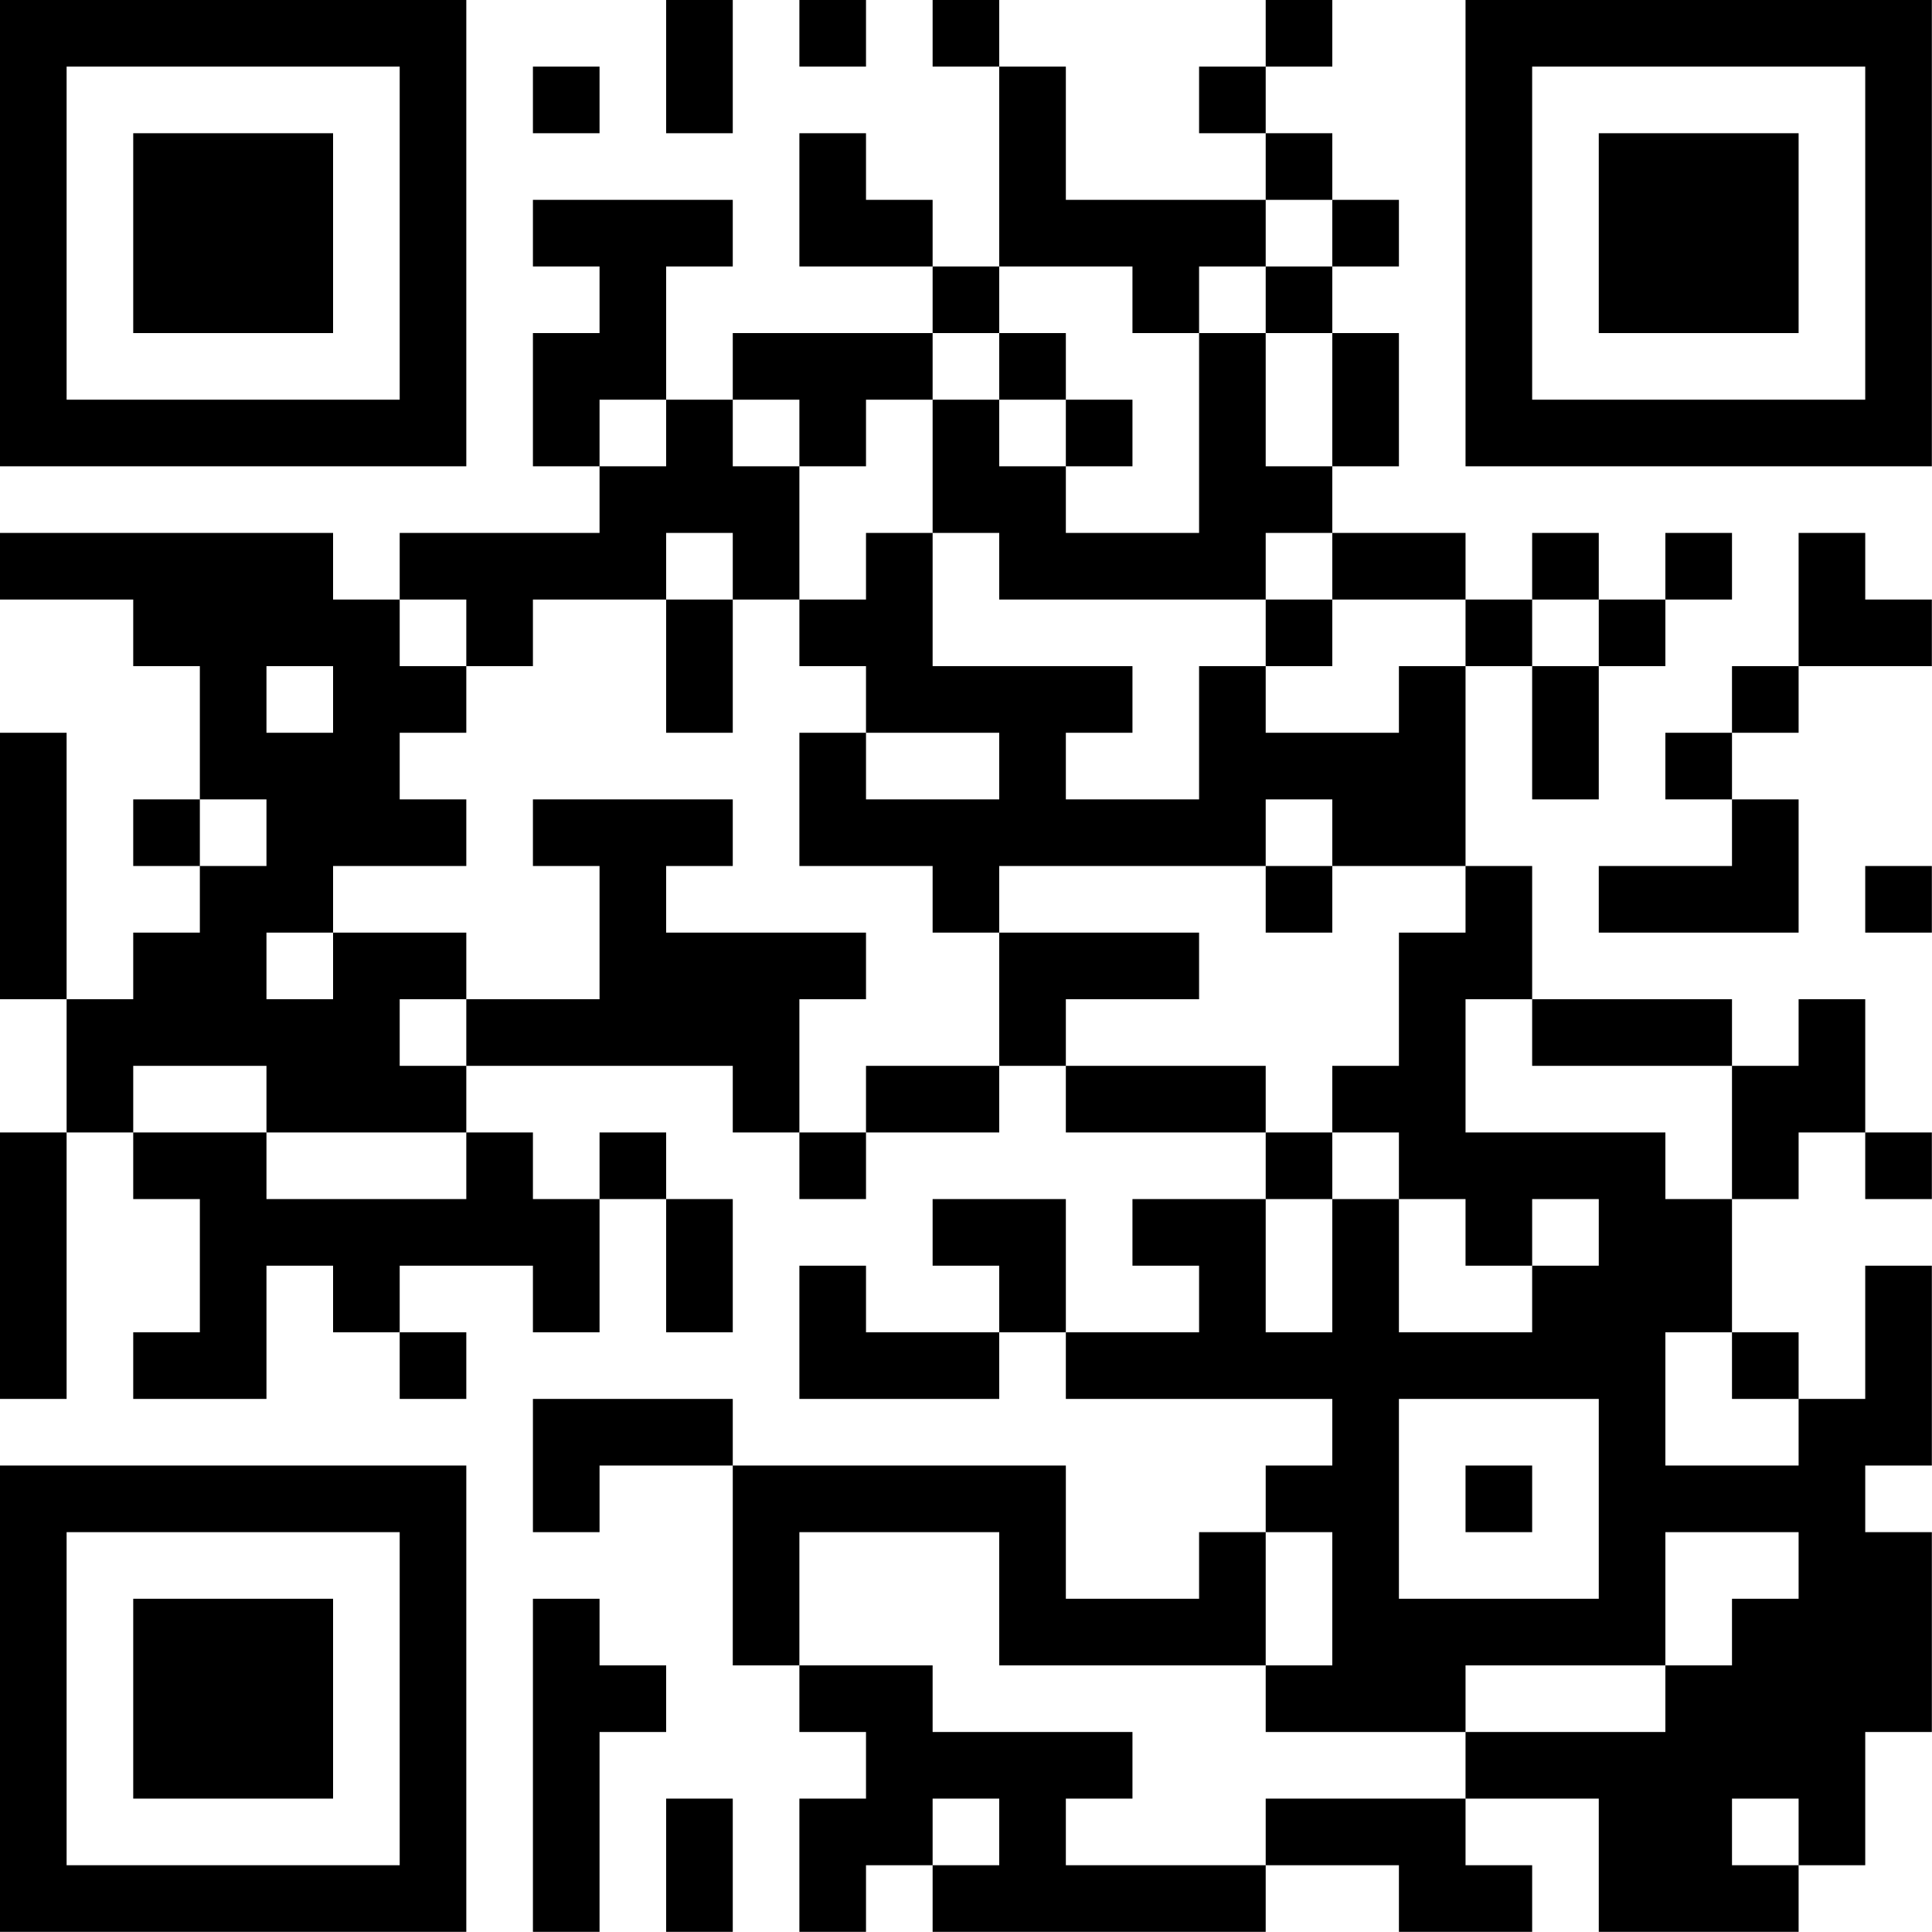 <?xml version="1.0" encoding="UTF-8"?>
<svg xmlns="http://www.w3.org/2000/svg" version="1.1" width="100" height="100" viewBox="0 0 100 100"><rect x="0" y="0" width="100" height="100" fill="#ffffff"/><g transform="scale(3.448)"><g transform="translate(0,0)"><path fill-rule="evenodd" d="M10 0L10 2L11 2L11 0ZM12 0L12 1L13 1L13 0ZM14 0L14 1L15 1L15 4L14 4L14 3L13 3L13 2L12 2L12 4L14 4L14 5L11 5L11 6L10 6L10 4L11 4L11 3L8 3L8 4L9 4L9 5L8 5L8 7L9 7L9 8L6 8L6 9L5 9L5 8L0 8L0 9L2 9L2 10L3 10L3 12L2 12L2 13L3 13L3 14L2 14L2 15L1 15L1 11L0 11L0 15L1 15L1 17L0 17L0 21L1 21L1 17L2 17L2 18L3 18L3 20L2 20L2 21L4 21L4 19L5 19L5 20L6 20L6 21L7 21L7 20L6 20L6 19L8 19L8 20L9 20L9 18L10 18L10 20L11 20L11 18L10 18L10 17L9 17L9 18L8 18L8 17L7 17L7 16L11 16L11 17L12 17L12 18L13 18L13 17L15 17L15 16L16 16L16 17L19 17L19 18L17 18L17 19L18 19L18 20L16 20L16 18L14 18L14 19L15 19L15 20L13 20L13 19L12 19L12 21L15 21L15 20L16 20L16 21L20 21L20 22L19 22L19 23L18 23L18 24L16 24L16 22L11 22L11 21L8 21L8 23L9 23L9 22L11 22L11 25L12 25L12 26L13 26L13 27L12 27L12 29L13 29L13 28L14 28L14 29L19 29L19 28L21 28L21 29L23 29L23 28L22 28L22 27L24 27L24 29L27 29L27 28L28 28L28 26L29 26L29 23L28 23L28 22L29 22L29 19L28 19L28 21L27 21L27 20L26 20L26 18L27 18L27 17L28 17L28 18L29 18L29 17L28 17L28 15L27 15L27 16L26 16L26 15L23 15L23 13L22 13L22 10L23 10L23 12L24 12L24 10L25 10L25 9L26 9L26 8L25 8L25 9L24 9L24 8L23 8L23 9L22 9L22 8L20 8L20 7L21 7L21 5L20 5L20 4L21 4L21 3L20 3L20 2L19 2L19 1L20 1L20 0L19 0L19 1L18 1L18 2L19 2L19 3L16 3L16 1L15 1L15 0ZM8 1L8 2L9 2L9 1ZM19 3L19 4L18 4L18 5L17 5L17 4L15 4L15 5L14 5L14 6L13 6L13 7L12 7L12 6L11 6L11 7L12 7L12 9L11 9L11 8L10 8L10 9L8 9L8 10L7 10L7 9L6 9L6 10L7 10L7 11L6 11L6 12L7 12L7 13L5 13L5 14L4 14L4 15L5 15L5 14L7 14L7 15L6 15L6 16L7 16L7 15L9 15L9 13L8 13L8 12L11 12L11 13L10 13L10 14L13 14L13 15L12 15L12 17L13 17L13 16L15 16L15 14L18 14L18 15L16 15L16 16L19 16L19 17L20 17L20 18L19 18L19 20L20 20L20 18L21 18L21 20L23 20L23 19L24 19L24 18L23 18L23 19L22 19L22 18L21 18L21 17L20 17L20 16L21 16L21 14L22 14L22 13L20 13L20 12L19 12L19 13L15 13L15 14L14 14L14 13L12 13L12 11L13 11L13 12L15 12L15 11L13 11L13 10L12 10L12 9L13 9L13 8L14 8L14 10L17 10L17 11L16 11L16 12L18 12L18 10L19 10L19 11L21 11L21 10L22 10L22 9L20 9L20 8L19 8L19 9L15 9L15 8L14 8L14 6L15 6L15 7L16 7L16 8L18 8L18 5L19 5L19 7L20 7L20 5L19 5L19 4L20 4L20 3ZM15 5L15 6L16 6L16 7L17 7L17 6L16 6L16 5ZM9 6L9 7L10 7L10 6ZM27 8L27 10L26 10L26 11L25 11L25 12L26 12L26 13L24 13L24 14L27 14L27 12L26 12L26 11L27 11L27 10L29 10L29 9L28 9L28 8ZM10 9L10 11L11 11L11 9ZM19 9L19 10L20 10L20 9ZM23 9L23 10L24 10L24 9ZM4 10L4 11L5 11L5 10ZM3 12L3 13L4 13L4 12ZM19 13L19 14L20 14L20 13ZM28 13L28 14L29 14L29 13ZM22 15L22 17L25 17L25 18L26 18L26 16L23 16L23 15ZM2 16L2 17L4 17L4 18L7 18L7 17L4 17L4 16ZM25 20L25 22L27 22L27 21L26 21L26 20ZM21 21L21 24L24 24L24 21ZM22 22L22 23L23 23L23 22ZM12 23L12 25L14 25L14 26L17 26L17 27L16 27L16 28L19 28L19 27L22 27L22 26L25 26L25 25L26 25L26 24L27 24L27 23L25 23L25 25L22 25L22 26L19 26L19 25L20 25L20 23L19 23L19 25L15 25L15 23ZM8 24L8 29L9 29L9 26L10 26L10 25L9 25L9 24ZM10 27L10 29L11 29L11 27ZM14 27L14 28L15 28L15 27ZM26 27L26 28L27 28L27 27ZM0 0L0 7L7 7L7 0ZM1 1L1 6L6 6L6 1ZM2 2L2 5L5 5L5 2ZM22 0L22 7L29 7L29 0ZM23 1L23 6L28 6L28 1ZM24 2L24 5L27 5L27 2ZM0 22L0 29L7 29L7 22ZM1 23L1 28L6 28L6 23ZM2 24L2 27L5 27L5 24Z" fill="#000000"/></g></g></svg>
